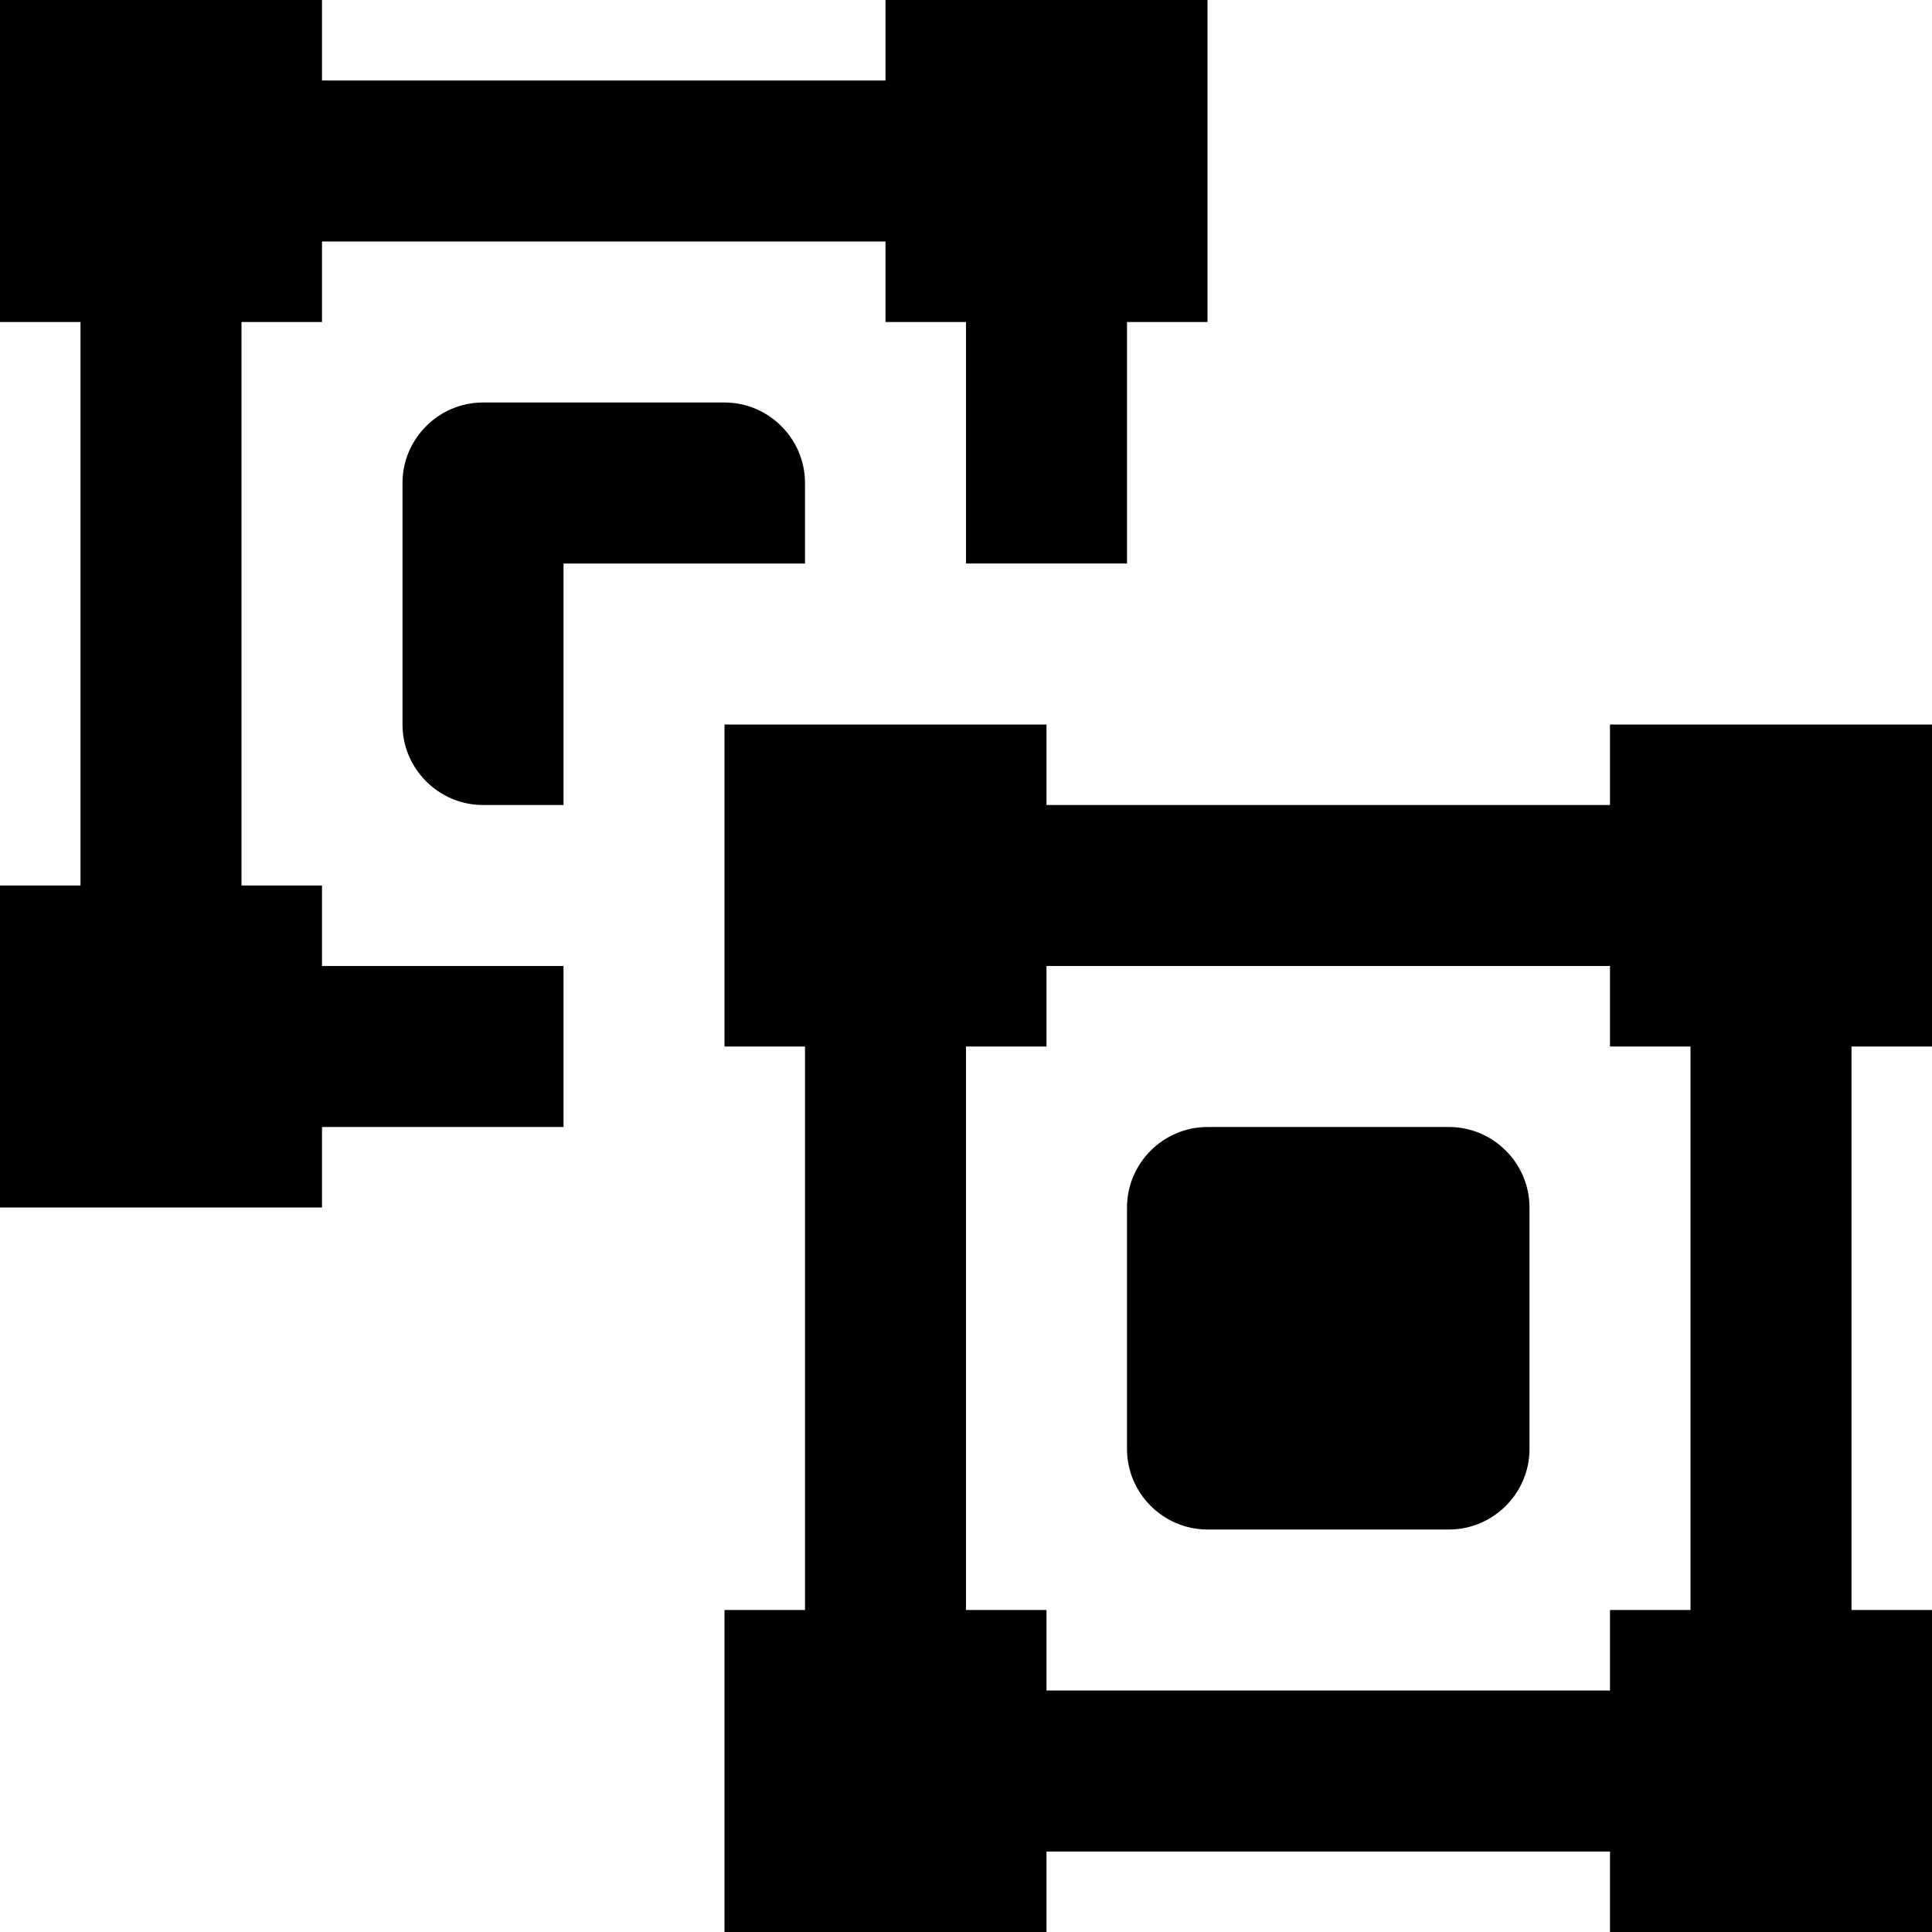 <?xml version="1.0" encoding="utf-8"?>
<!-- Generator: Adobe Illustrator 16.0.4, SVG Export Plug-In . SVG Version: 6.00 Build 0)  -->
<!DOCTYPE svg PUBLIC "-//W3C//DTD SVG 1.1//EN" "http://www.w3.org/Graphics/SVG/1.1/DTD/svg11.dtd">
<svg version="1.1" id="Layer_1" xmlns="http://www.w3.org/2000/svg" xmlns:xlink="http://www.w3.org/1999/xlink" x="0px" y="0px"
	 width="1152px" height="1152px" viewBox="0 0 1152 1152" enable-background="new 0 0 1152 1152" xml:space="preserve">
<path d="M864,672H720c-26.391,0-48,21.609-48,48v144c0,26.391,21.609,48,48,48h144c26.391,0,48-21.609,48-48V720
	C912,693.609,890.391,672,864,672z"/>
<path d="M1152,624V432H960v48H624v-48H432v192h48v336h-48v192h192v-48h336v48h192V960h-48V624H1152z M1008,960h-48v48H624v-48h-48
	V624h48v-48h336v48h48V960z"/>
<path d="M336,336h144v-48c0-26.391-21.609-48-48-48H288c-26.391,0-48,21.609-48,48v144c0,26.391,21.609,48,48,48h48V336z"/>
<polygon points="336,576 192,576 192,528 144,528 144,192 192,192 192,144 528,144 528,192 576,192 576,336 672,336 672,192 
	720,192 720,0 528,0 528,48 192,48 192,0 0,0 0,192 48,192 48,528 0,528 0,720 192,720 192,672 336,672 "/>
</svg>
